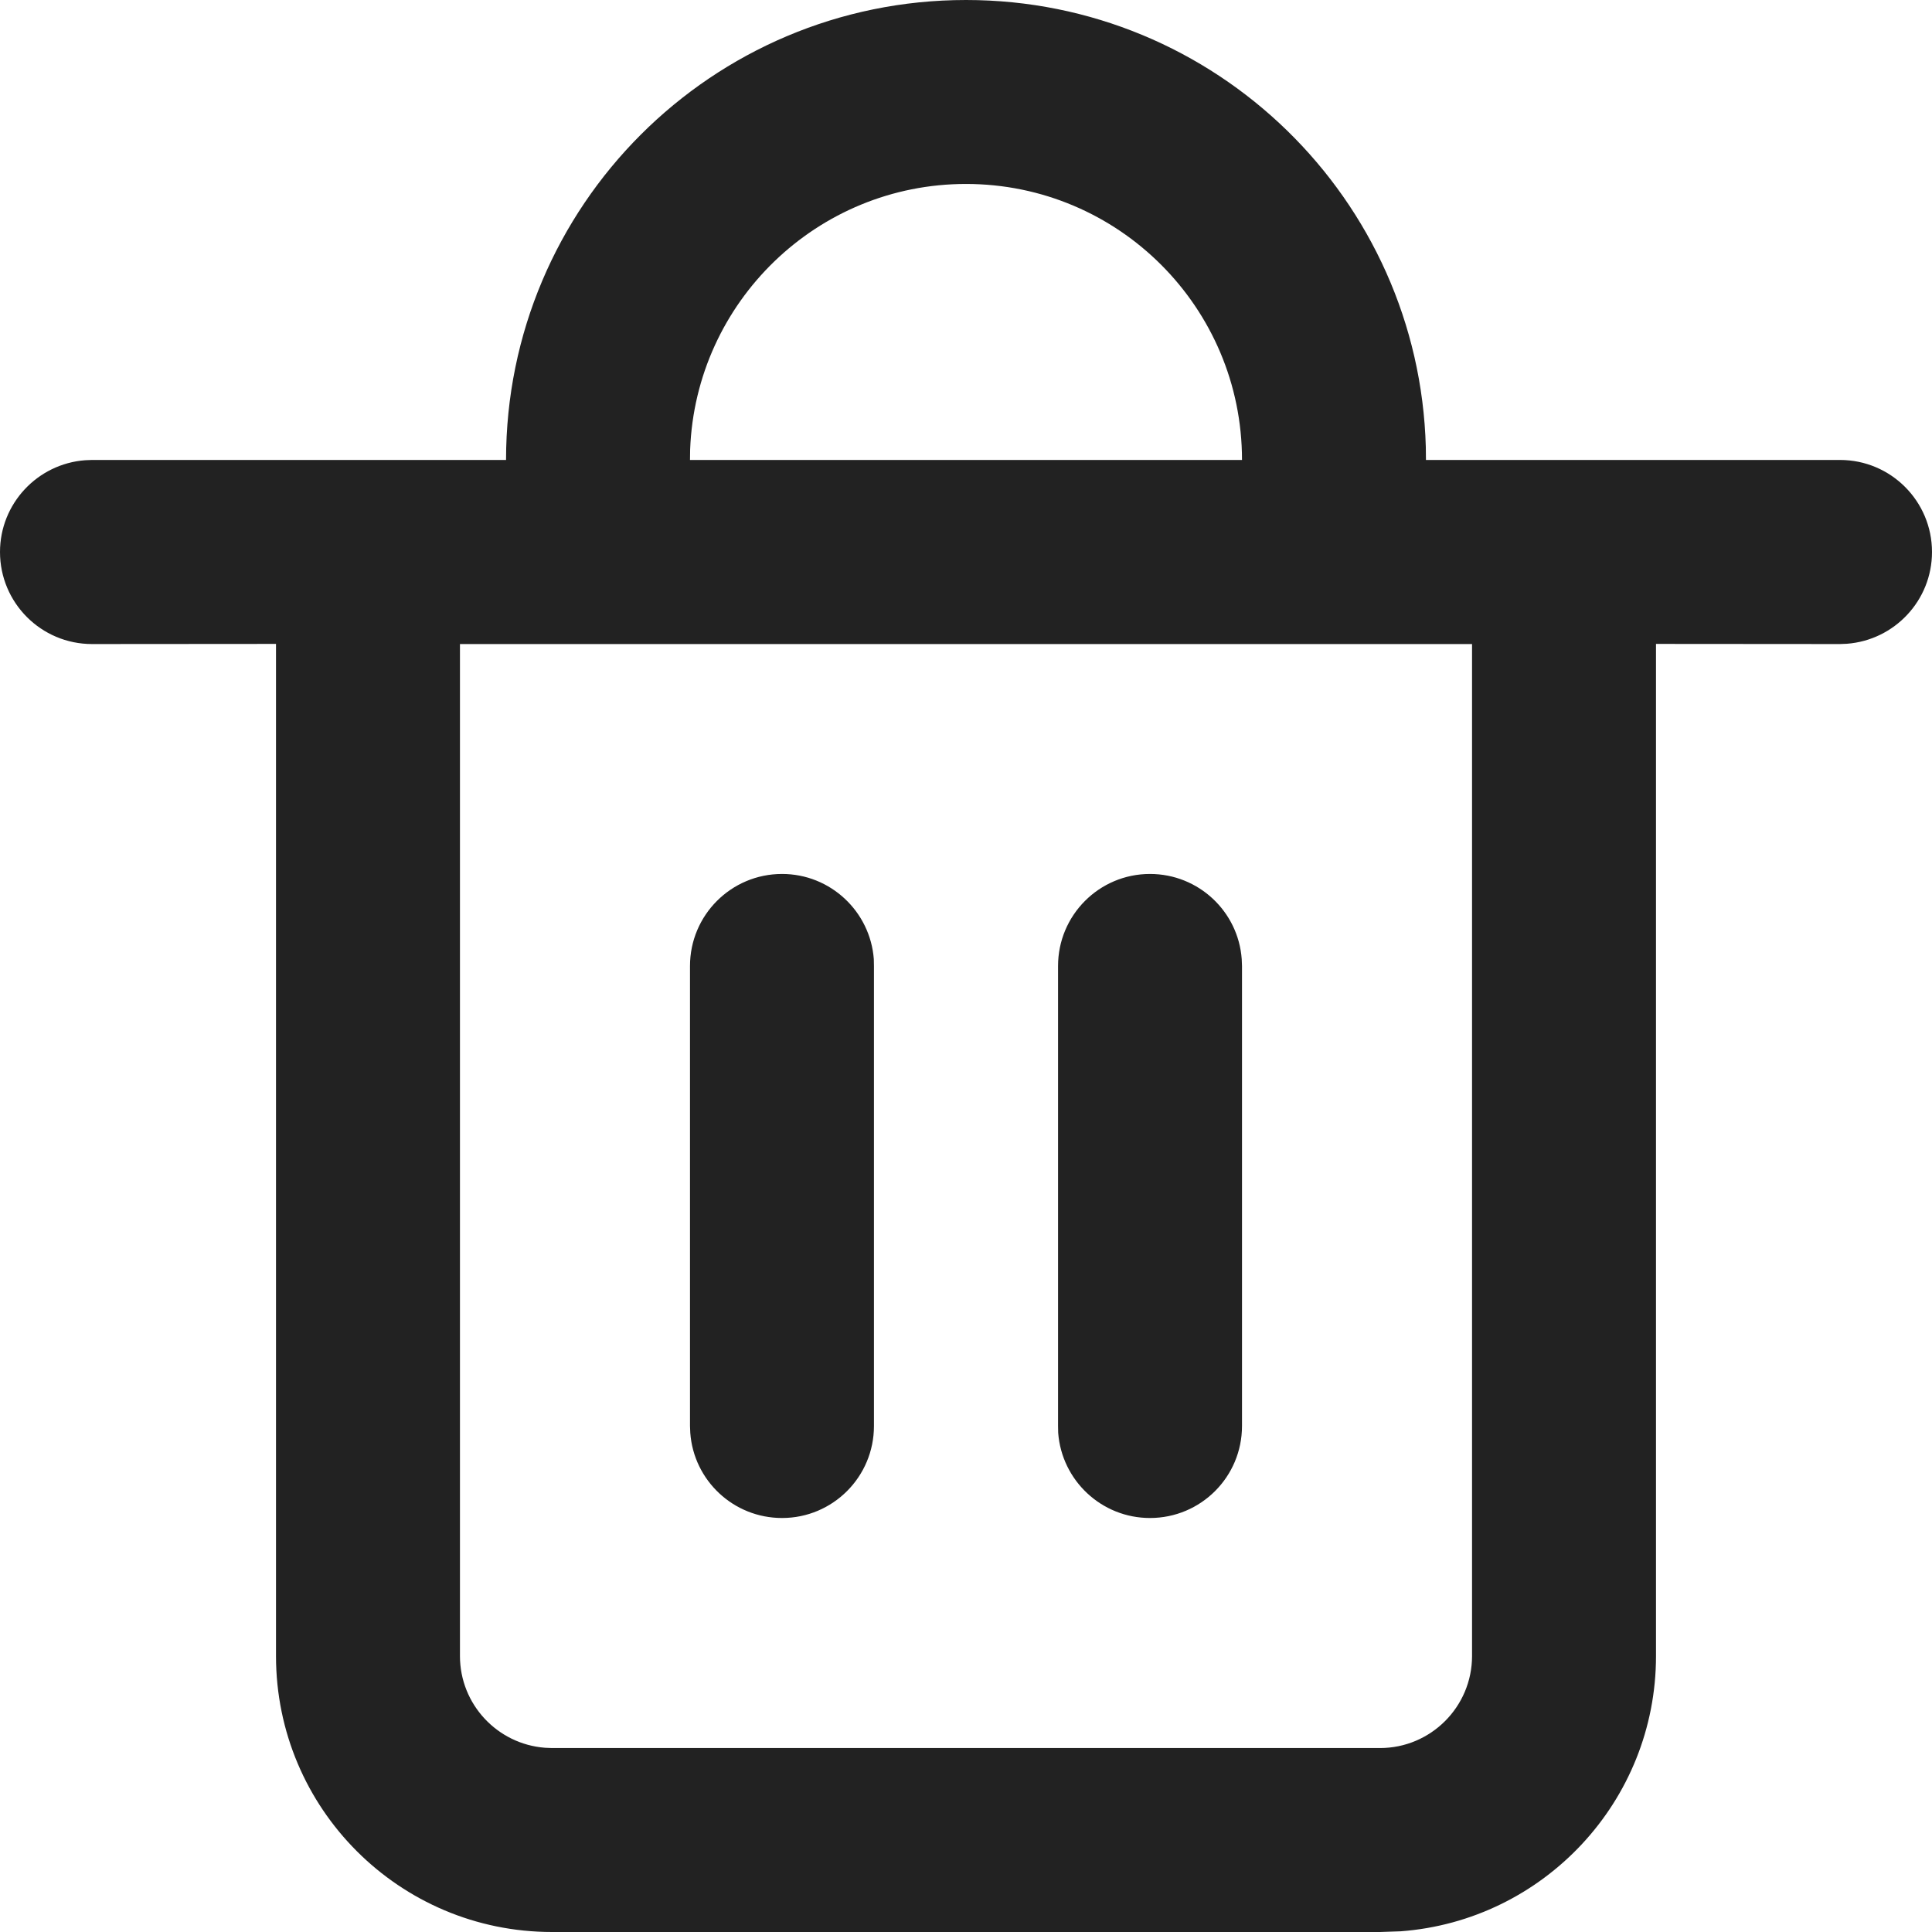 <?xml version="1.0" encoding="UTF-8"?>
<svg width="14px" height="14px" viewBox="0 0 14 14" version="1.1" xmlns="http://www.w3.org/2000/svg" xmlns:xlink="http://www.w3.org/1999/xlink">
    <title>形状结合备份 9</title>
    <g id="1.0" stroke="none" stroke-width="1" fill="none" fill-rule="evenodd">
        <g id="地图管理" transform="translate(-462, -538)" fill="#222222" fill-rule="nonzero">
            <g id="编组-15" transform="translate(250, 170)">
                <g id="编组-7" transform="translate(210, 366)">
                    <path d="M9,2 C10.81,2 12.283,3.442 12.332,5.24 L12.333,5.333 L15.333,5.333 C15.702,5.333 16,5.632 16,6 C16,6.351 15.728,6.639 15.383,6.665 L15.333,6.667 L14,6.666 L14,14 C14,15.054 13.184,15.918 12.149,15.995 L12,16 L6,16 C4.895,16 4,15.105 4,14 L4,14 L4,6.666 L2.667,6.667 C2.298,6.667 2,6.368 2,6 C2,5.649 2.272,5.361 2.617,5.335 L2.667,5.333 L5.667,5.333 C5.667,3.492 7.159,2 9,2 Z M12.667,6.667 L5.333,6.667 L5.333,14 C5.333,14.351 5.605,14.639 5.95,14.665 L5.95,14.665 L6,14.667 L12,14.667 C12.368,14.667 12.667,14.368 12.667,14 L12.667,14 L12.667,6.667 Z M7.667,8.333 C8.018,8.333 8.306,8.605 8.332,8.95 L8.333,9 L8.333,12.333 C8.333,12.702 8.035,13 7.667,13 C7.315,13 7.027,12.728 7.002,12.383 L7,12.333 L7,9 C7,8.632 7.298,8.333 7.667,8.333 Z M10.333,8.333 C10.685,8.333 10.973,8.605 10.998,8.95 L11,9 L11,12.333 C11,12.702 10.702,13 10.333,13 C9.982,13 9.694,12.728 9.668,12.383 L9.667,12.333 L9.667,9 C9.667,8.632 9.965,8.333 10.333,8.333 Z M9,3.333 C7.921,3.333 7.041,4.189 7.001,5.258 L7,5.333 L11,5.333 C11,4.229 10.105,3.333 9,3.333 Z" id="形状结合备份-9"></path>
                </g>
            </g>
        </g>
    </g>
</svg>